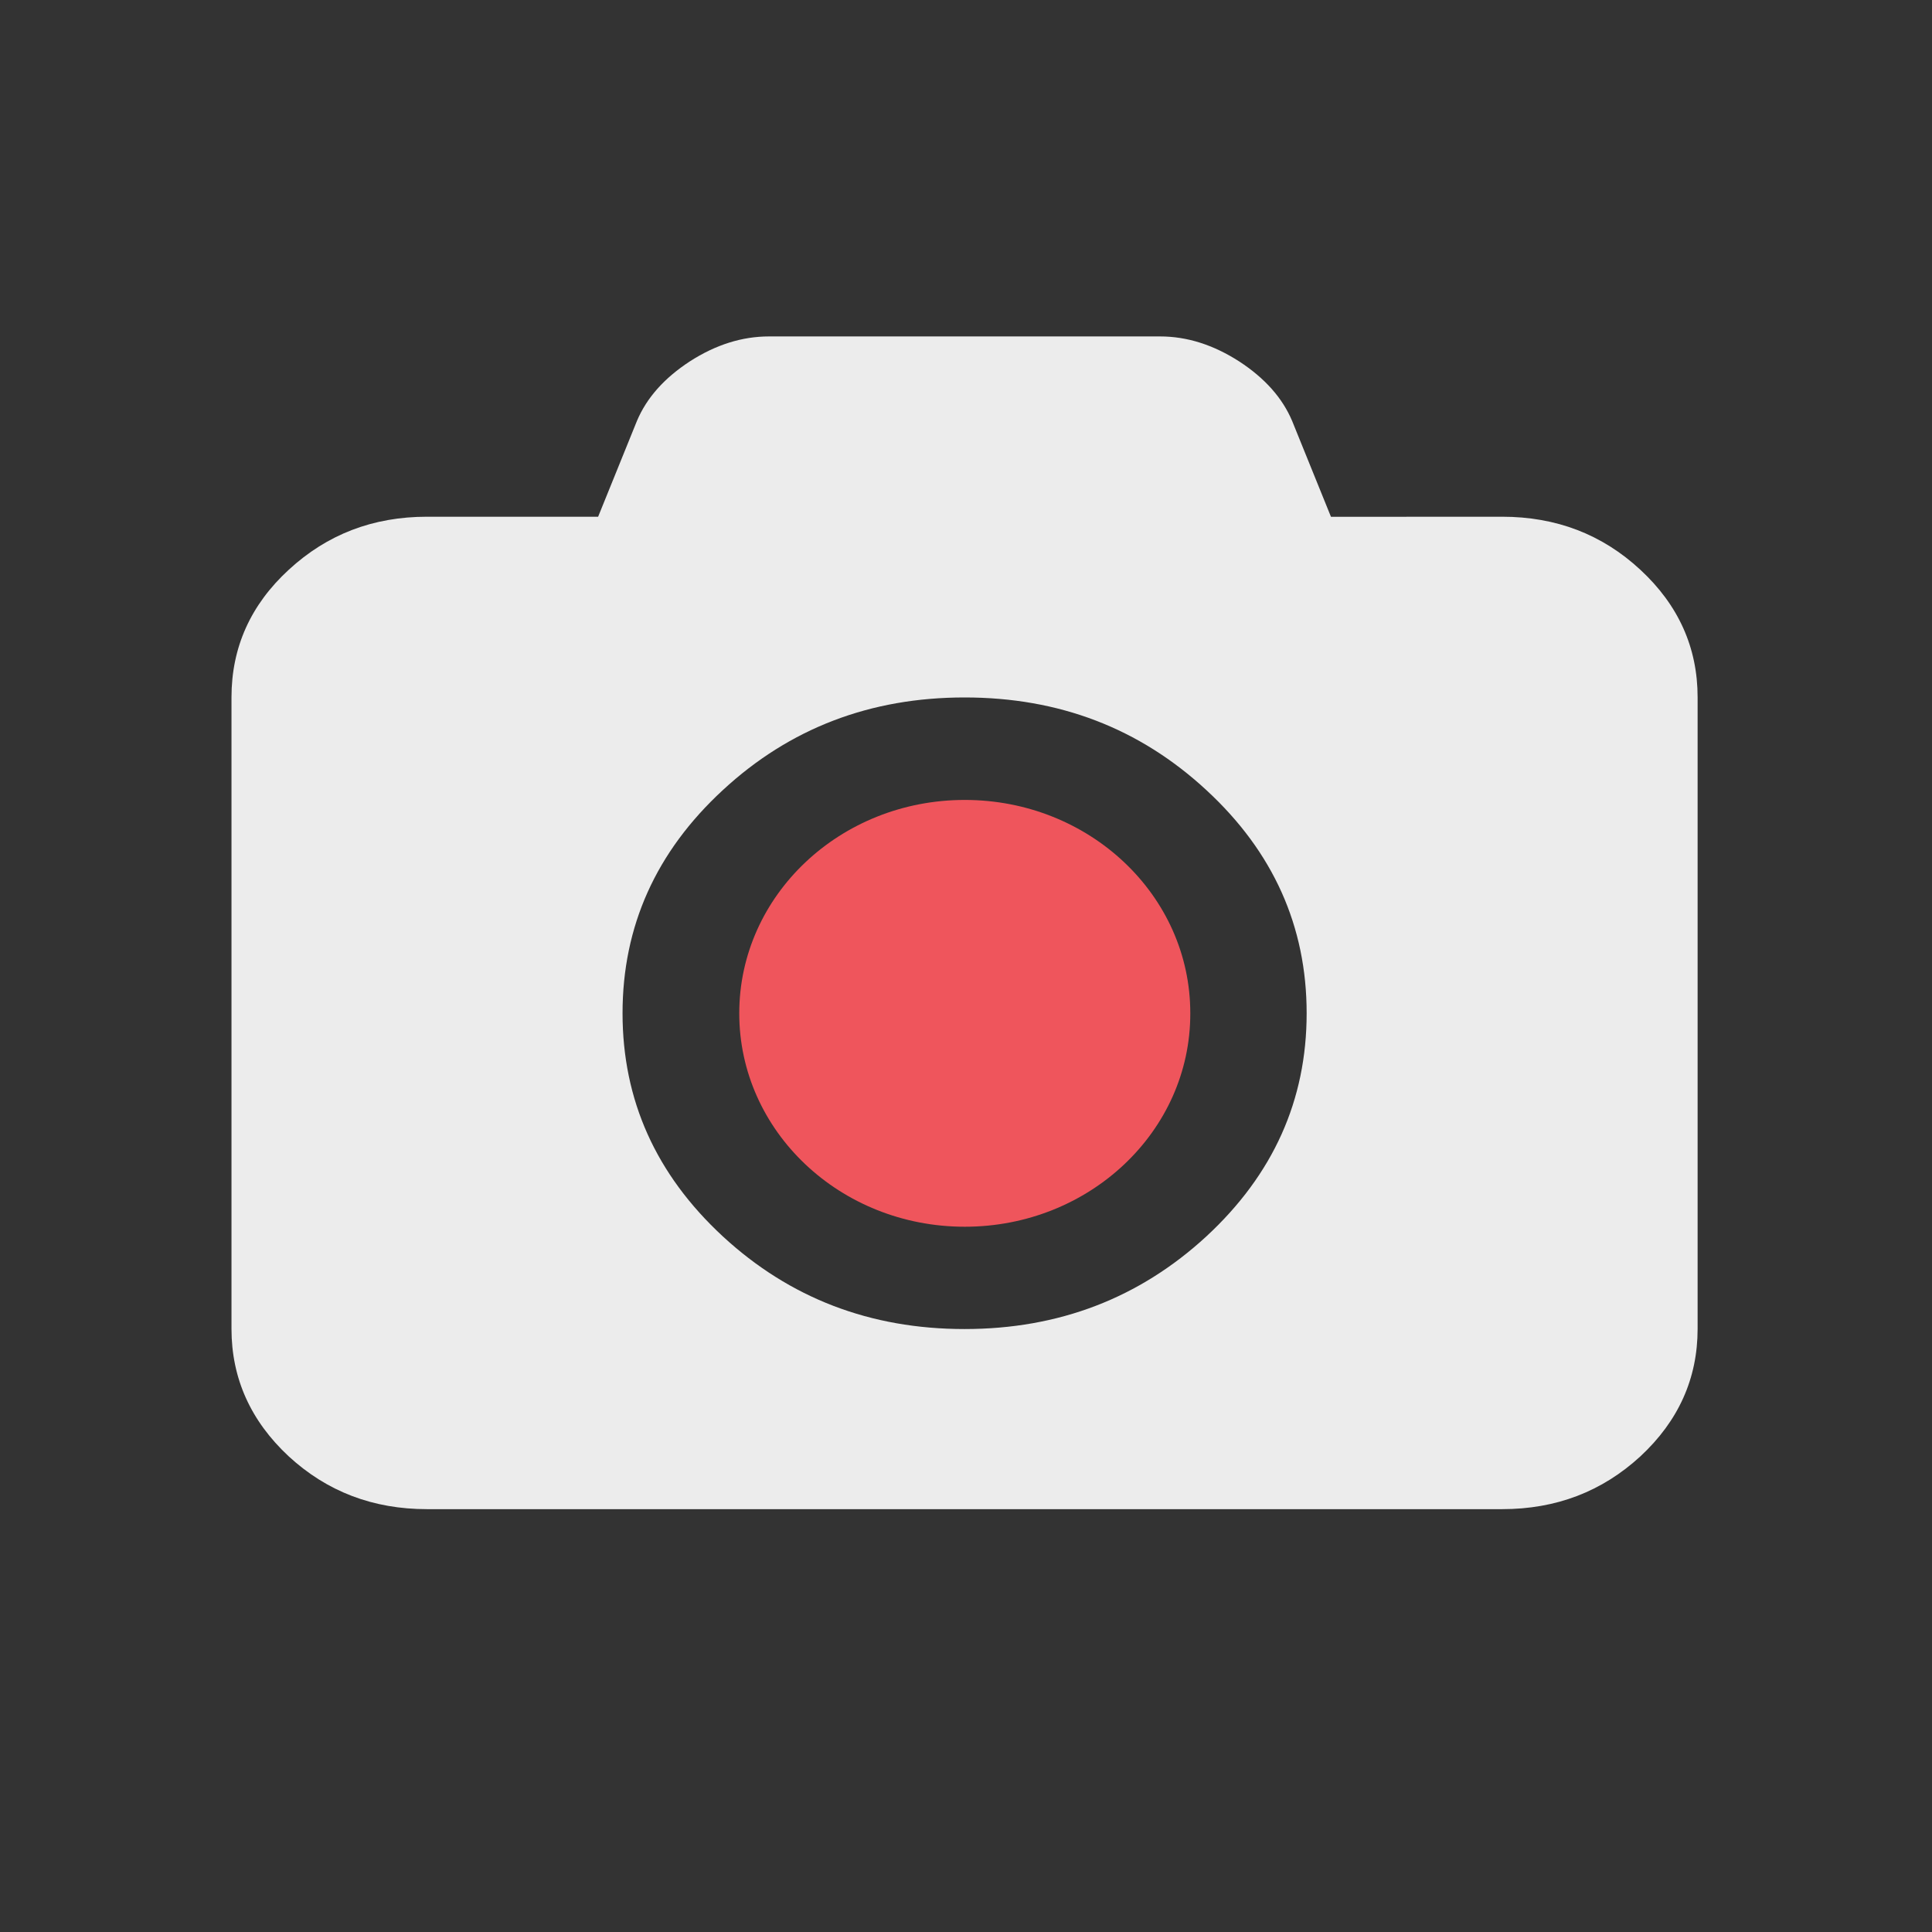 <?xml version="1.0" encoding="UTF-8" standalone="no"?>
<svg
   xmlns:dc="http://purl.org/dc/elements/1.1/"
   xmlns:cc="http://creativecommons.org/ns#"
   xmlns:rdf="http://www.w3.org/1999/02/22-rdf-syntax-ns#"
   xmlns:svg="http://www.w3.org/2000/svg"
   xmlns="http://www.w3.org/2000/svg"
   xmlns:sodipodi="http://sodipodi.sourceforge.net/DTD/sodipodi-0.dtd"
   xmlns:inkscape="http://www.inkscape.org/namespaces/inkscape"
   viewBox="0 0 22 22"
   id="svg2"
   version="1.1"
   inkscape:version="0.91 r13725"
   sodipodi:docname="simplescreenrecorder-recording.svg"
   width="22"
   height="22">
  <rect x="0" y="0" width="22" height="22" fill="#333333" stroke="none"/>
  <defs
     id="defs10" />
  <sodipodi:namedview
     pagecolor="#ffffff"
     bordercolor="#666666"
     borderopacity="1"
     objecttolerance="10"
     gridtolerance="10"
     guidetolerance="10"
     inkscape:pageopacity="0"
     inkscape:pageshadow="2"
     inkscape:window-width="753"
     inkscape:window-height="480"
     id="namedview8"
     showgrid="false"
     inkscape:zoom="9.8333333"
     inkscape:cx="12"
     inkscape:cy="12"
     inkscape:window-x="0"
     inkscape:window-y="0"
     inkscape:window-maximized="0"
     inkscape:current-layer="svg2" />
  <path
     d="m 13.554,11.539 c 0.003,1.342 -1.148,2.43 -2.568,2.43 -1.42,0 -2.568,-1.088 -2.568,-2.43 0,-1.342 1.148,-2.43 2.568,-2.43 1.42,0 2.57,1.088 2.568,2.43 z"
     style="fill:#ef555c;fill-opacity:1"
     id="path4"
     inkscape:connector-curvature="0" />
  <path
     d="m 17.104,5.884 c 0.616,0 1.139,0.2 1.575,0.604 0.433,0.401 0.652,0.885 0.652,1.452 l 0,7.192 c 0,0.565 -0.218,1.049 -0.652,1.452 -0.437,0.401 -0.959,0.601 -1.575,0.601 l -12.241,0 c -0.616,0 -1.139,-0.2 -1.575,-0.601 -0.433,-0.403 -0.652,-0.888 -0.652,-1.452 l 0,-7.192 c 0,-0.568 0.218,-1.053 0.652,-1.452 0.437,-0.403 0.959,-0.604 1.575,-0.604 l 1.948,0 0.442,-1.091 C 7.364,4.53 7.564,4.305 7.857,4.114 8.15,3.926 8.449,3.831 8.757,3.831 l 4.453,0 c 0.308,0 0.607,0.096 0.9,0.284 0.293,0.191 0.493,0.416 0.604,0.679 l 0.442,1.091 m -4.172,9.249 c 1.073,0 1.991,-0.353 2.753,-1.055 0.762,-0.705 1.142,-1.552 1.142,-2.541 0,-0.989 -0.38,-1.838 -1.142,-2.541 -0.762,-0.705 -1.678,-1.055 -2.753,-1.055 -1.073,0 -1.991,0.35 -2.753,1.055 -0.762,0.703 -1.142,1.552 -1.142,2.541 0,0.989 0.38,1.836 1.142,2.541 0.762,0.703 1.678,1.055 2.753,1.055"
     style="fill:#ececec;fill-opacity:1"
     id="path6"
     inkscape:connector-curvature="0" />
</svg>
